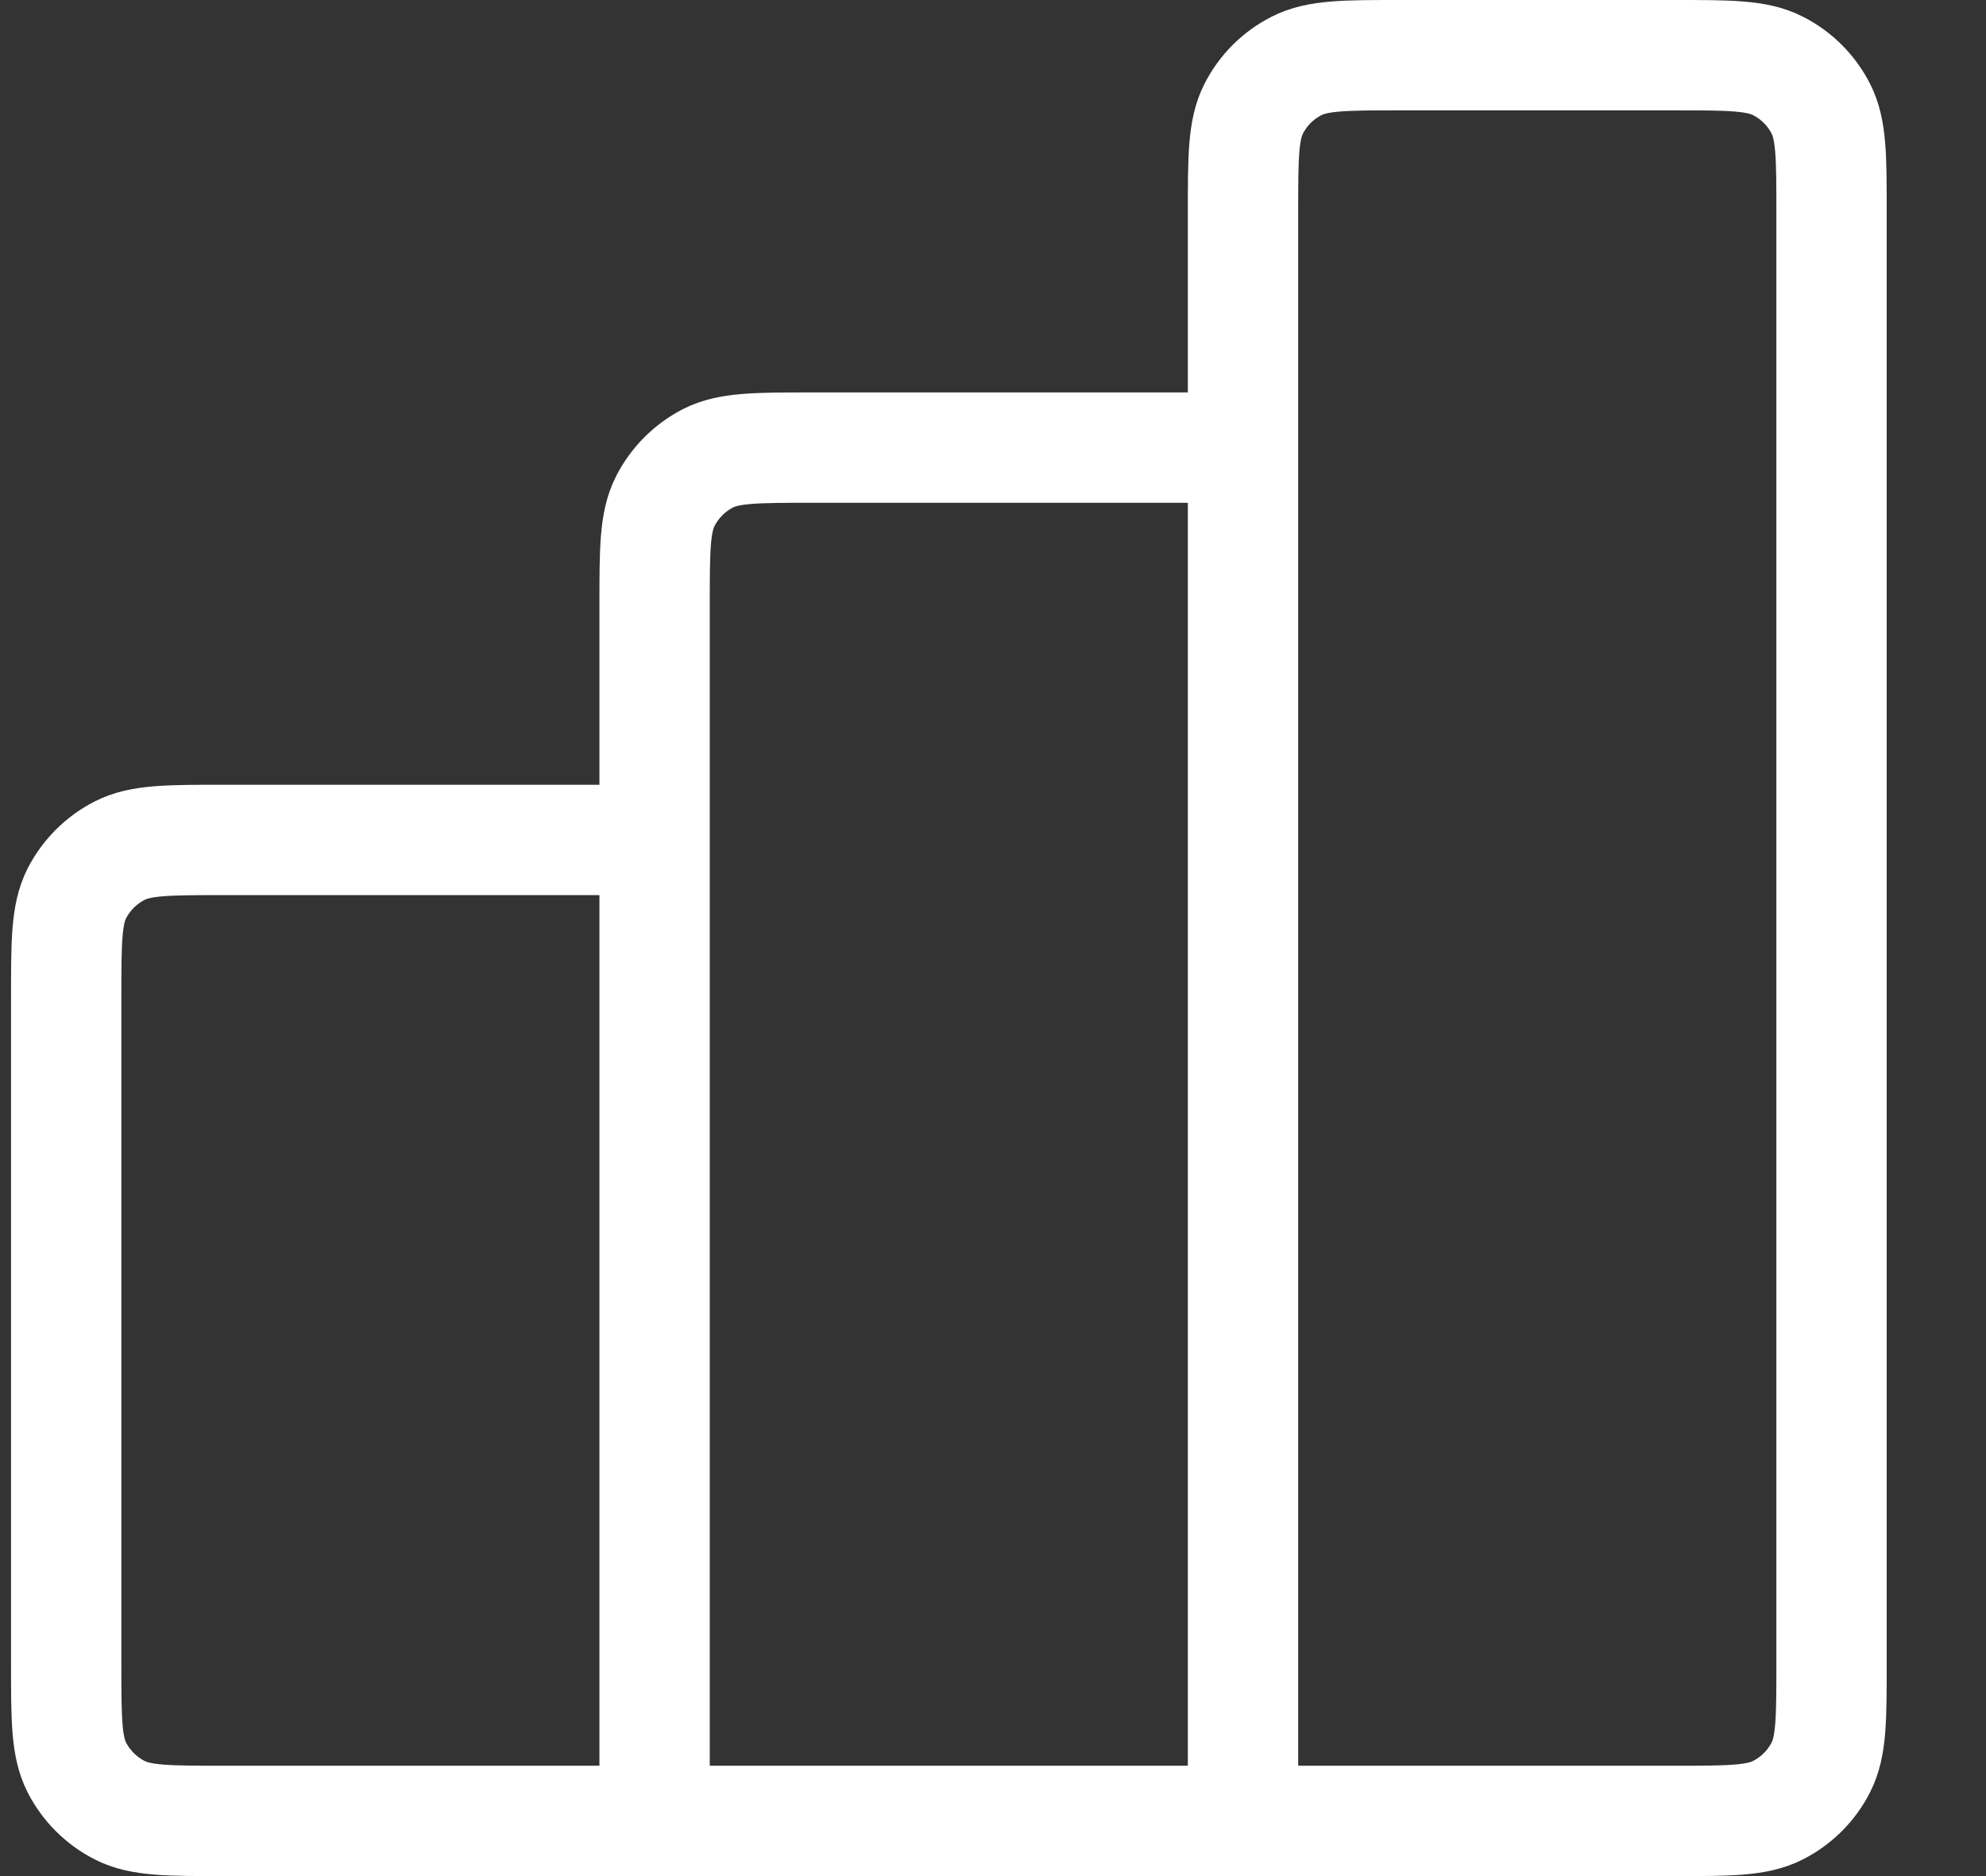 <svg width="18" height="17" viewBox="0 0 18 17" fill="none" xmlns="http://www.w3.org/2000/svg">
<rect x="0" y="0" width="18" height="17" fill="#333333" stroke="none"/>
<path d="M11.266 16.5H15.177C15.675 16.5 15.924 16.5 16.114 16.403C16.282 16.318 16.418 16.182 16.503 16.015C16.6 15.825 16.6 15.576 16.6 15.078V1.922C16.6 1.424 16.6 1.175 16.503 0.985C16.418 0.818 16.282 0.682 16.114 0.597C15.924 0.5 15.675 0.5 15.177 0.5H12.688C12.191 0.5 11.942 0.5 11.752 0.597C11.584 0.682 11.448 0.818 11.363 0.985C11.266 1.175 11.266 1.424 11.266 1.922V4.056M11.266 16.5H5.933M11.266 16.5L11.266 4.056M11.266 4.056H7.355C6.857 4.056 6.608 4.056 6.418 4.152C6.251 4.238 6.115 4.374 6.03 4.541C5.933 4.731 5.933 4.98 5.933 5.478V16.5M5.933 7.611H2.022C1.524 7.611 1.275 7.611 1.085 7.708C0.918 7.793 0.782 7.929 0.696 8.096C0.6 8.287 0.6 8.536 0.6 9.033V15.078C0.6 15.576 0.6 15.825 0.696 16.015C0.782 16.182 0.918 16.318 1.085 16.403C1.275 16.5 1.524 16.5 2.022 16.5H5.933" stroke="white" stroke-linecap="round" stroke-linejoin="round"/>
</svg>
